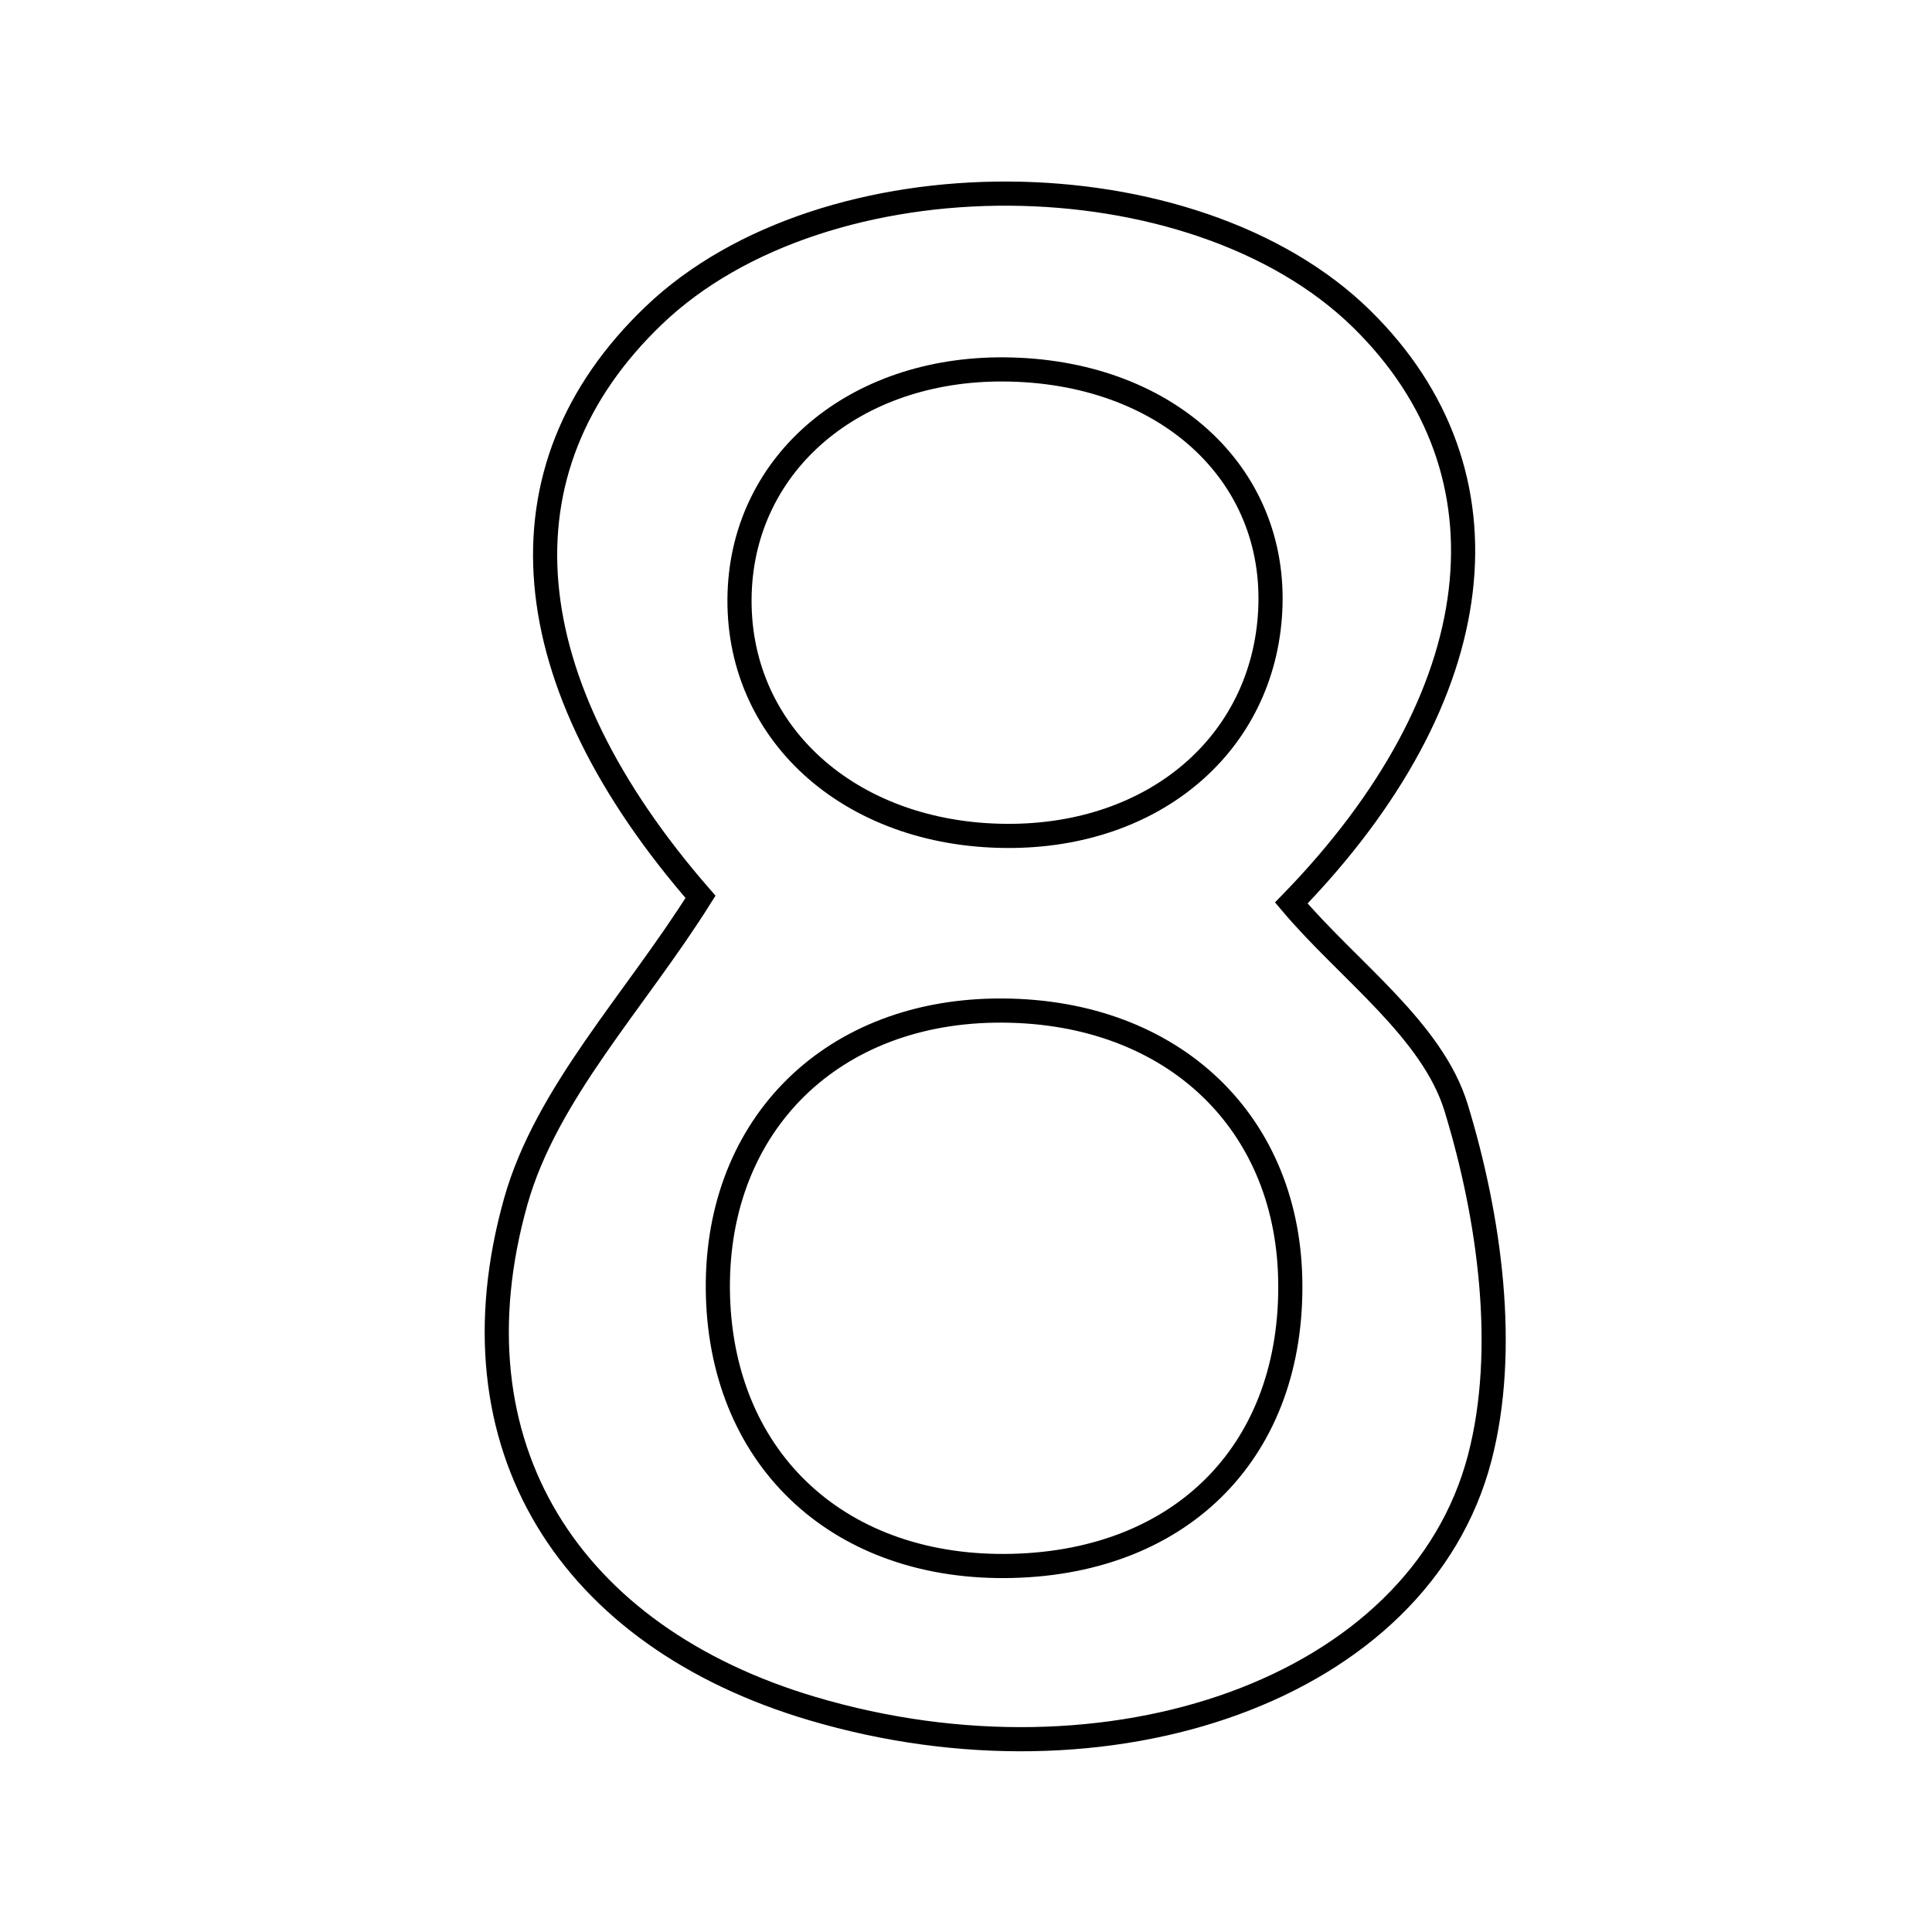 <svg xmlns="http://www.w3.org/2000/svg" viewBox="0.0 0.0 24.0 24.0" height="200px" width="200px"><path fill="none" stroke="black" stroke-width=".3" stroke-opacity="1.0"  filling="0" d="M8.123 3.917 C10.252 1.881 14.821 1.906 16.917 3.964 C18.859 5.872 18.543 8.644 16.041 11.217 C16.746 12.053 17.795 12.794 18.09 13.765 C18.506 15.13 18.733 16.762 18.382 18.109 C17.629 20.995 13.768 22.315 10.092 21.225 C7.076 20.331 5.55 17.962 6.408 14.921 C6.788 13.578 7.888 12.439 8.702 11.141 C6.376 8.471 6.114 5.838 8.123 3.917"></path>
<path fill="none" stroke="black" stroke-width=".3" stroke-opacity="1.0"  filling="0" d="M12.468 4.589 C14.47 4.601 15.871 5.873 15.779 7.594 C15.691 9.241 14.339 10.394 12.507 10.384 C10.545 10.374 9.131 9.087 9.188 7.364 C9.242 5.742 10.618 4.578 12.468 4.589"></path>
<path fill="none" stroke="black" stroke-width=".3" stroke-opacity="1.0"  filling="0" d="M12.357 12.554 C14.499 12.523 15.989 13.881 16.028 15.898 C16.069 17.996 14.708 19.398 12.579 19.452 C10.452 19.506 8.98 18.159 8.919 16.105 C8.859 14.039 10.268 12.585 12.357 12.554"></path></svg>